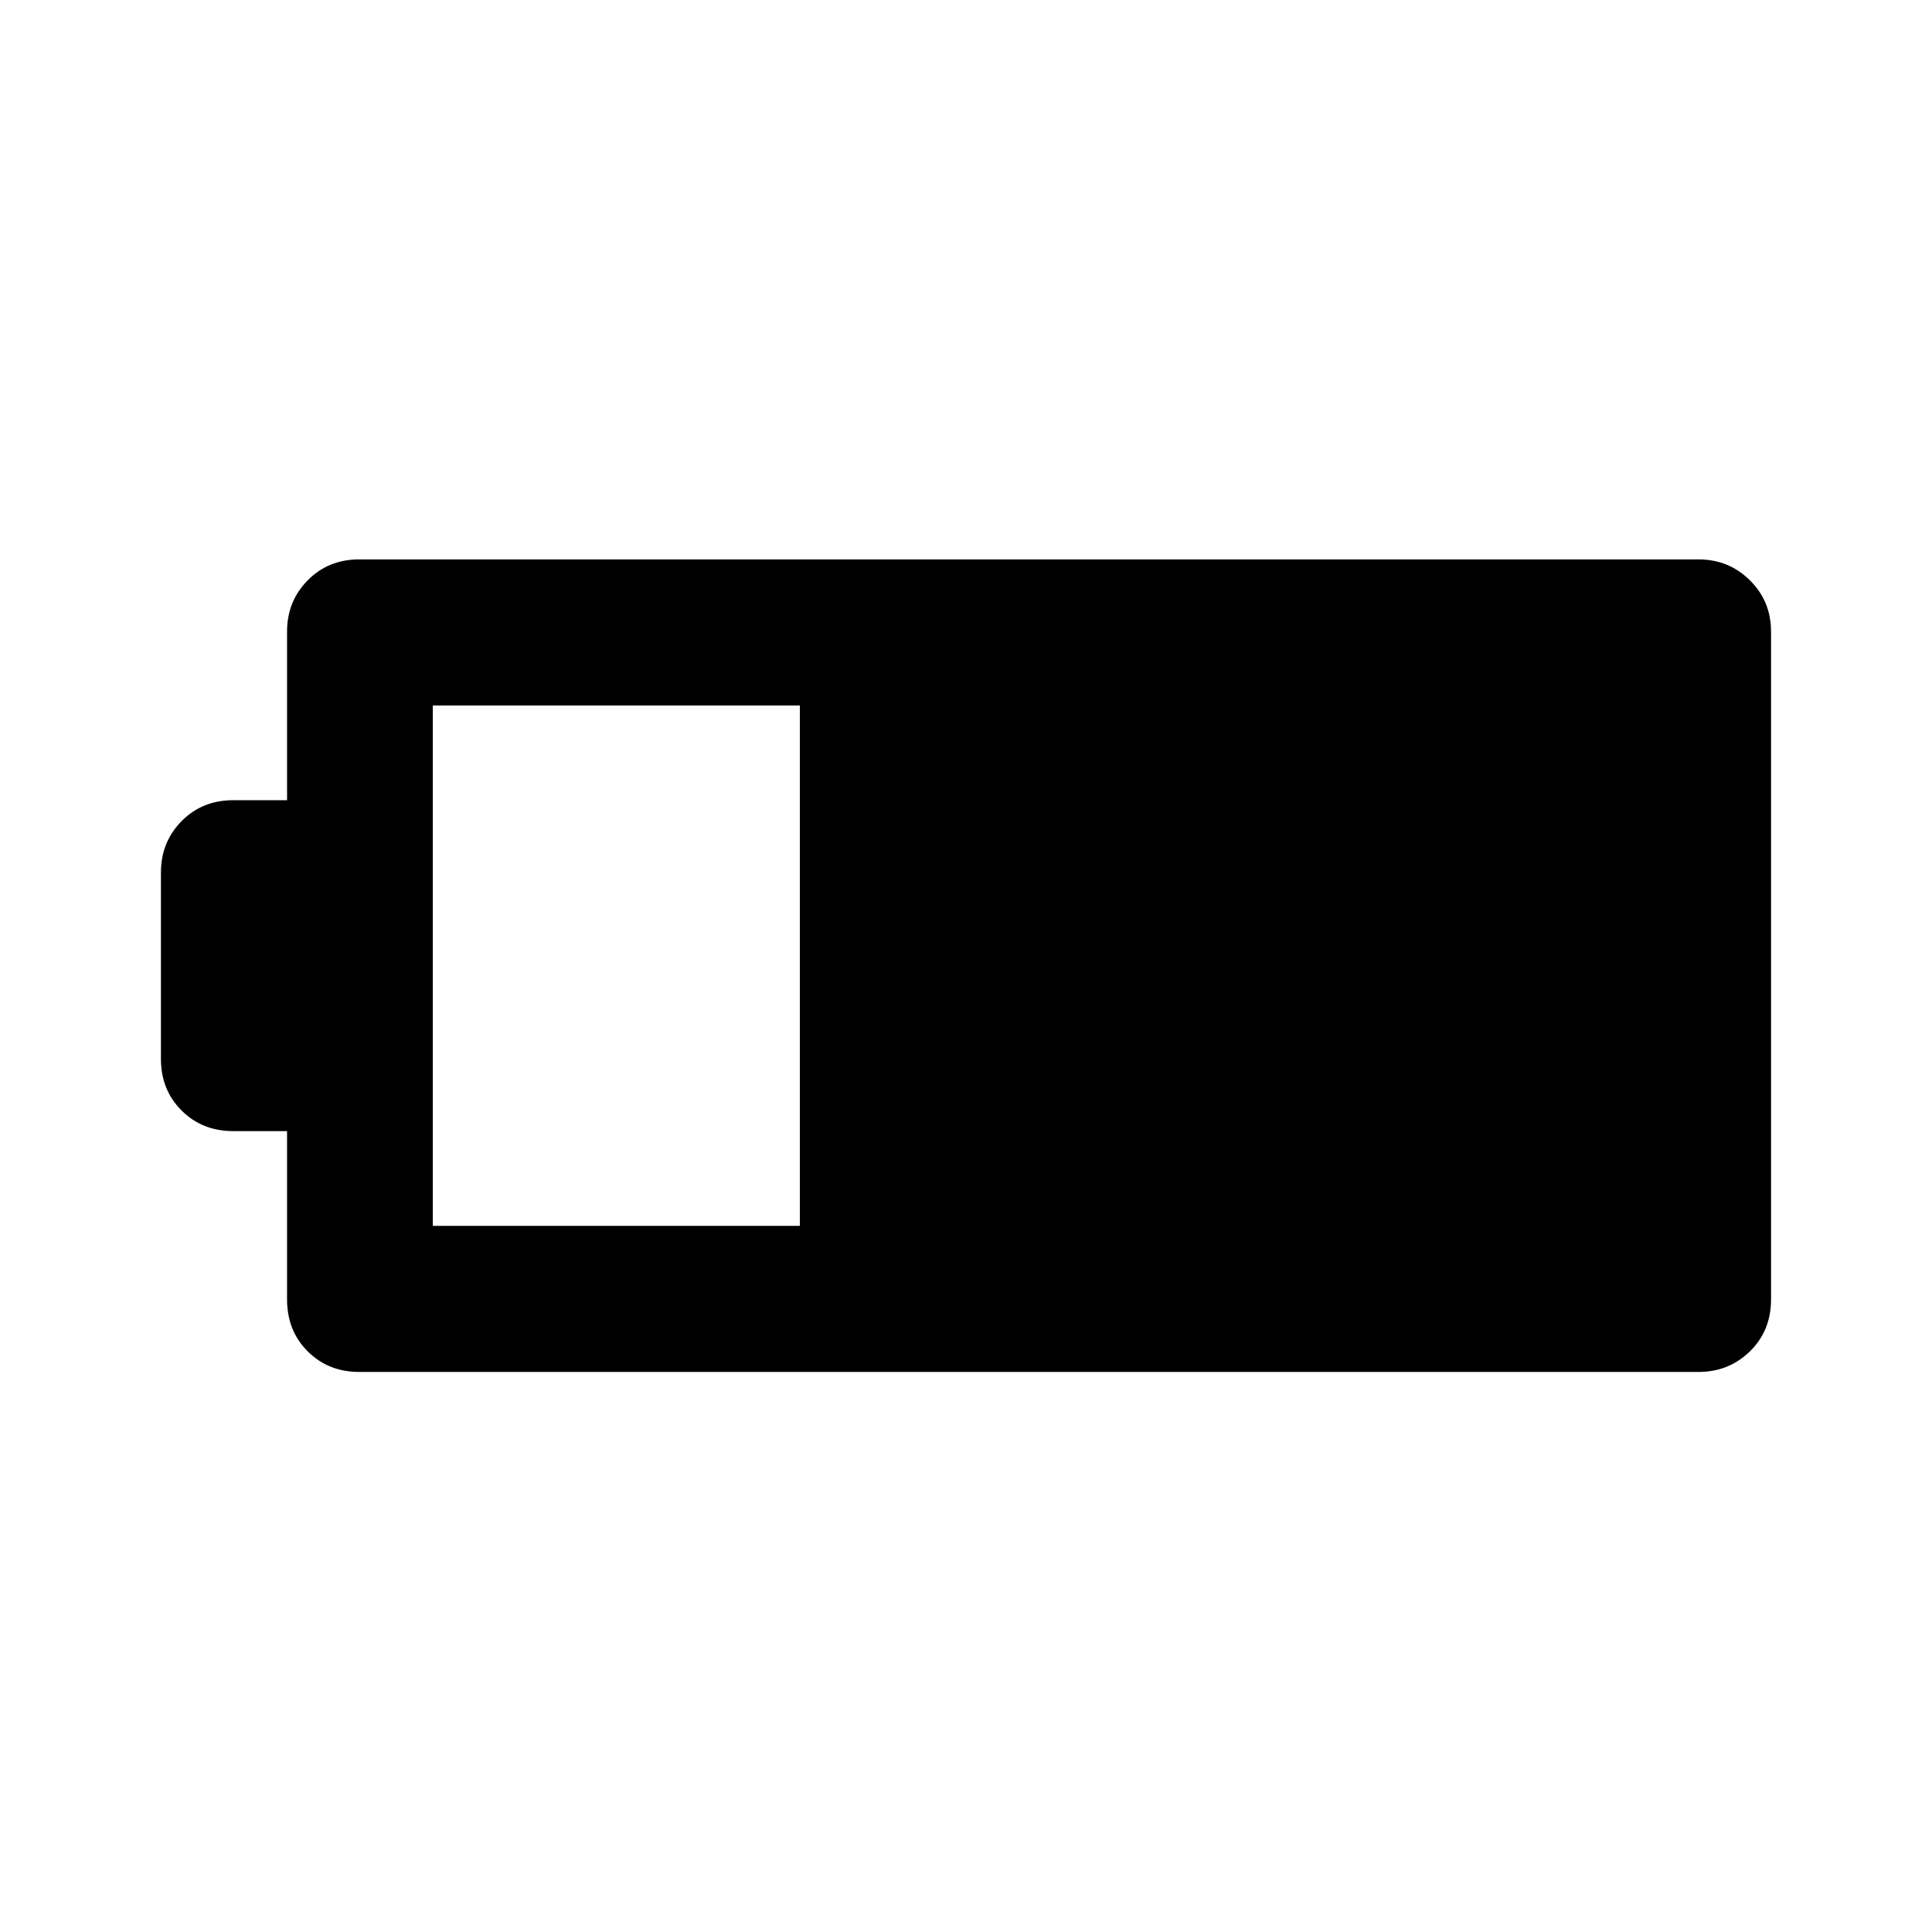 <svg xmlns="http://www.w3.org/2000/svg" height="40" viewBox="0 -960 960 960" width="40"><path d="M178.51-278.29q-15.39 0-25.63-10.24-10.24-10.24-10.24-25.8v-83.63h-26.79q-15.39 0-25.64-10.24-10.24-10.24-10.24-25.63v-92.67q0-15.06 10.24-25.47 10.25-10.41 25.64-10.41h26.79v-83.79q0-15.06 10.24-25.46 10.24-10.41 25.63-10.41h665.48q15.05 0 25.54 10.41 10.49 10.4 10.49 25.46v331.84q0 15.56-10.49 25.8t-25.54 10.24H178.51Zm36.55-72.58h182.38v-258.59H215.06v258.59Z"/></svg>